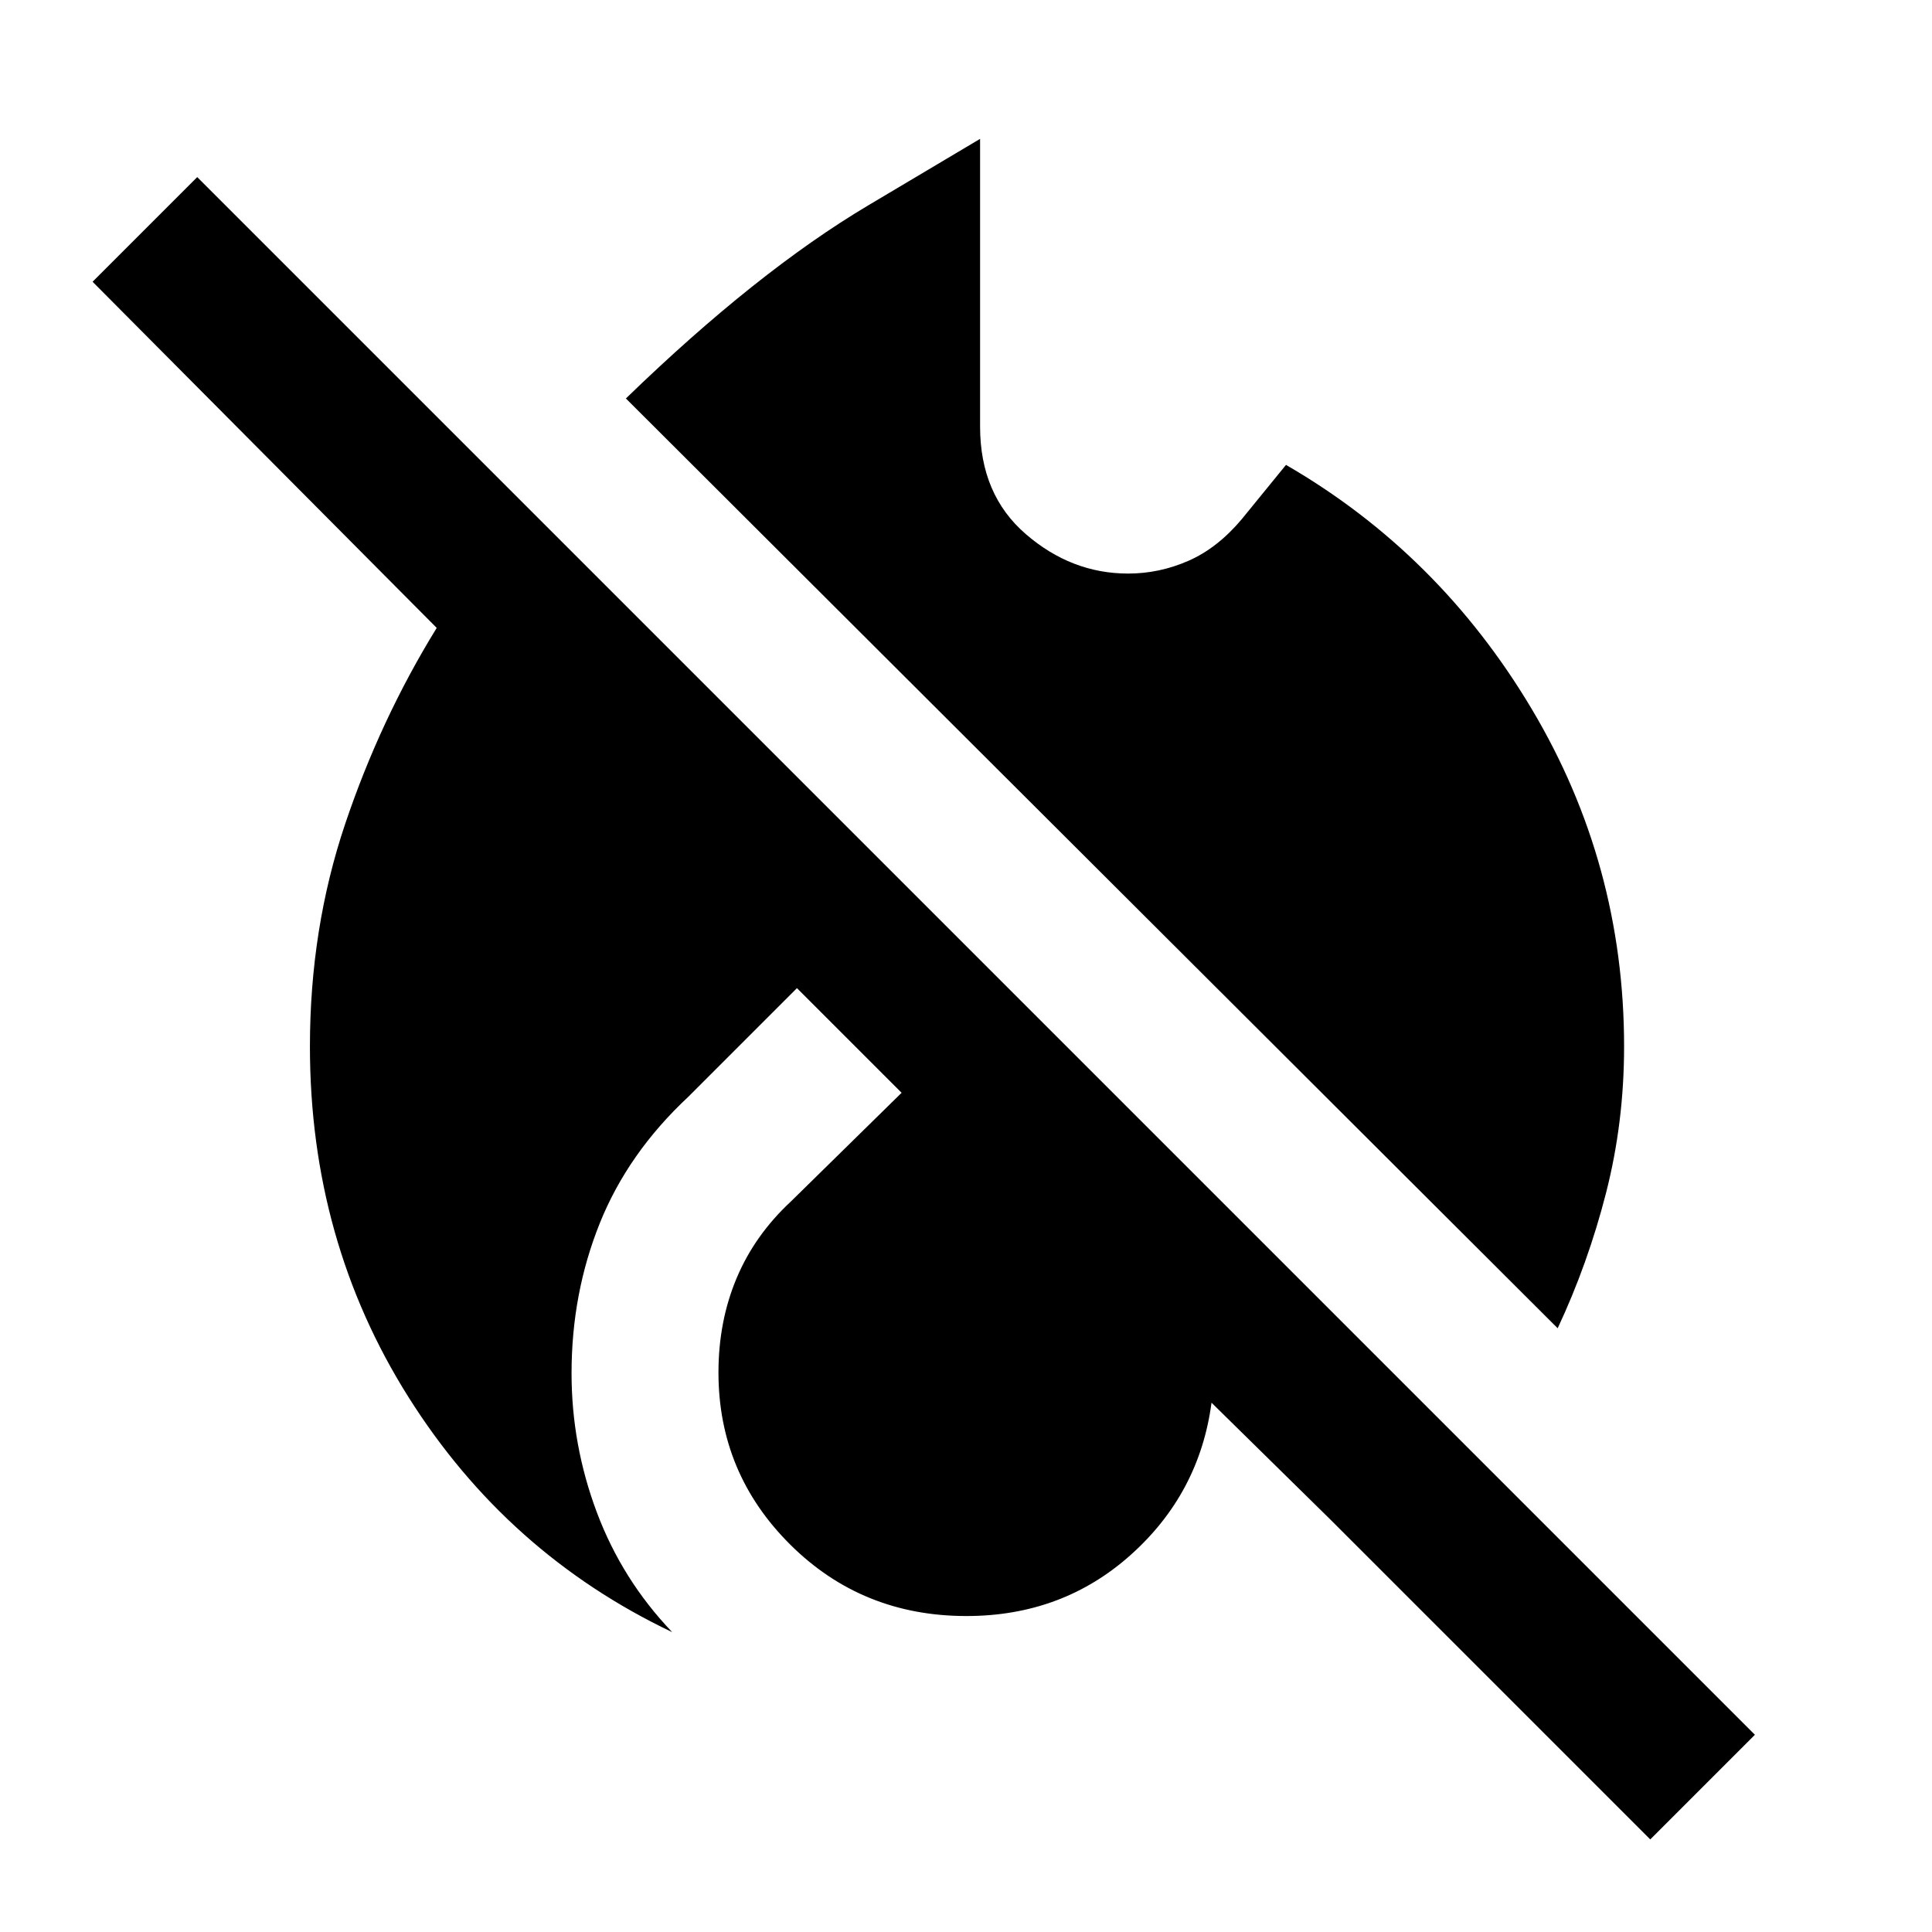 <svg xmlns="http://www.w3.org/2000/svg" height="48" viewBox="0 -960 960 960" width="48"><path d="M820-46 661-205l-59-58q-6 45-40.02 75.5-34.03 30.5-81.77 30.5-51.79 0-87.5-35.45Q357-227.91 357-278q0-25.39 8.99-46.81Q374.97-346.24 393-363l55-54-52-52-54 54q-30 28-44 62.88-14 34.89-14 74.47 0 35.65 12.56 69.11Q309.11-175.07 334-149q-82-39-131-116.74-49-77.75-49-174.26 0-58.57 17.5-110.57Q189-602.56 217-648L46-820l52-52L872-98l-52 52Zm-46-254L311-762q65-63 120.5-96l55.5-33v143q0 33.76 22.7 53.38Q532.41-675 560.56-675q15.44 0 29.88-6.3 14.45-6.3 26.56-20.7l22-27q76 44 122 121.12T807-440q0 37.77-9 72.89Q789-332 774-300Z"/></svg>